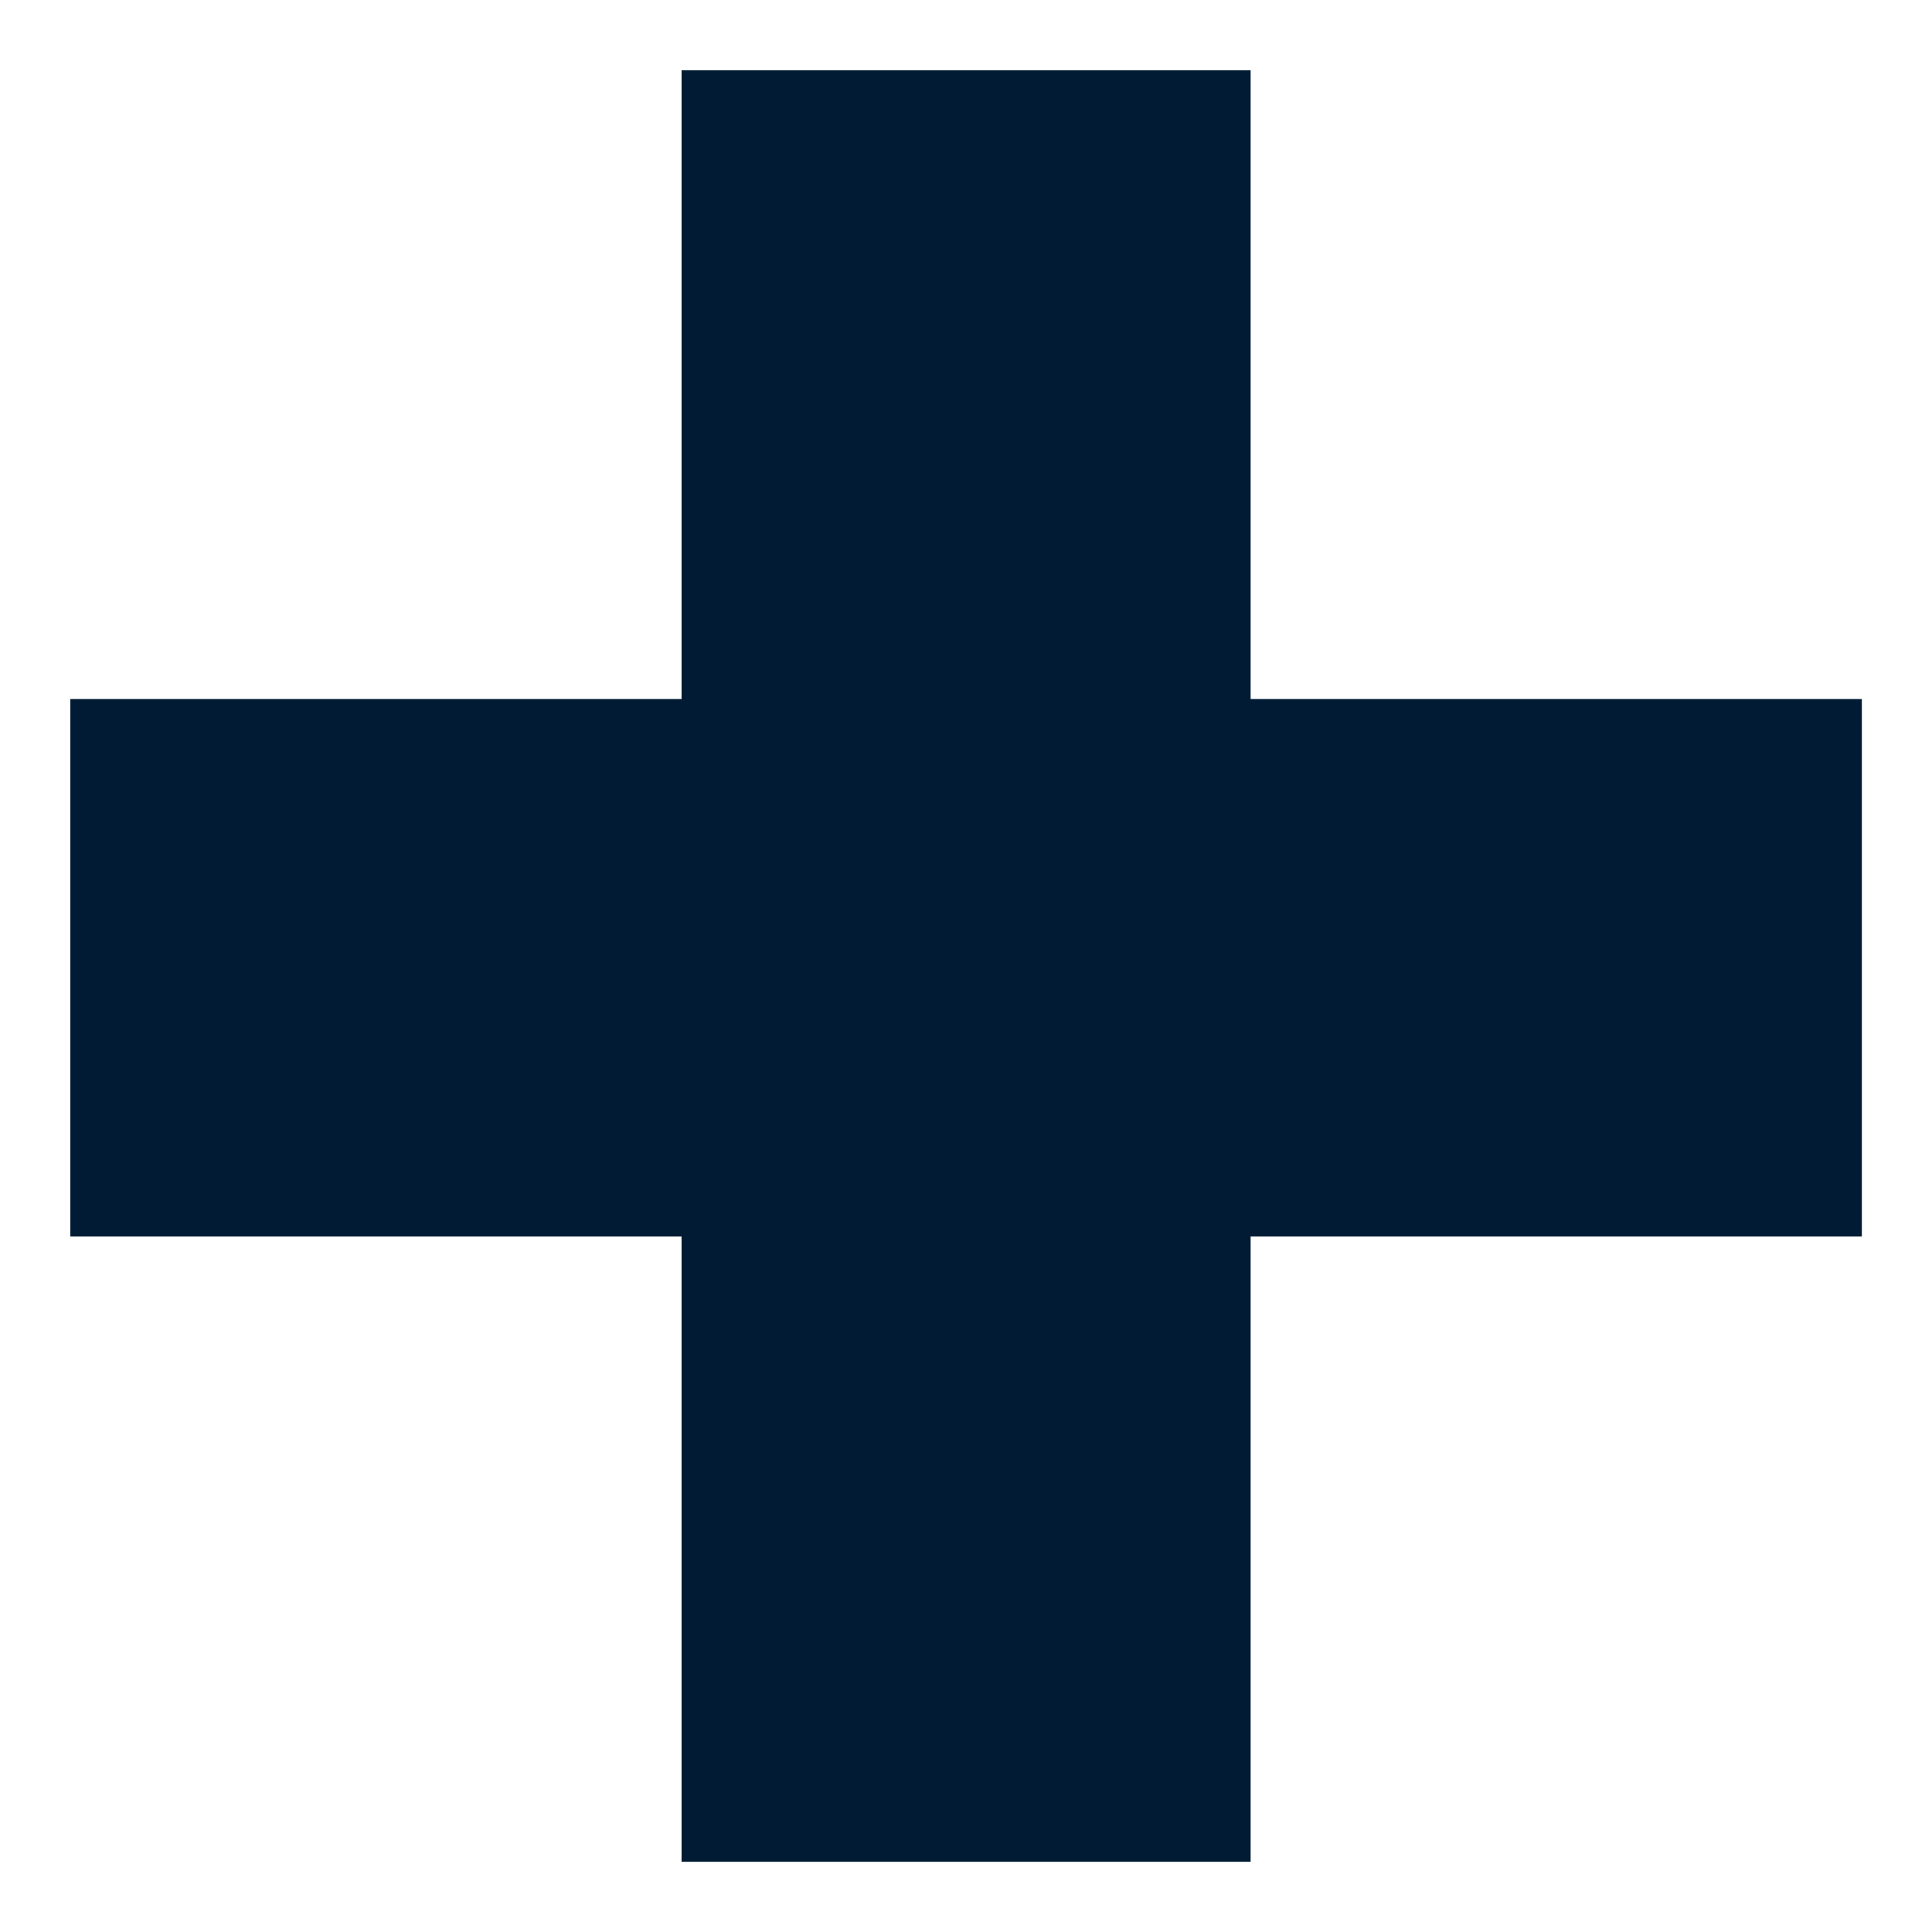 <svg width="22" height="22" viewBox="0 0 22 22" fill="none" xmlns="http://www.w3.org/2000/svg">
<path d="M21.201 14.08H14.241V21.2H7.761V14.08H0.801V7.96H7.761V0.8H14.241V7.96H21.201V14.08Z" fill="#001B33"/>
</svg>
